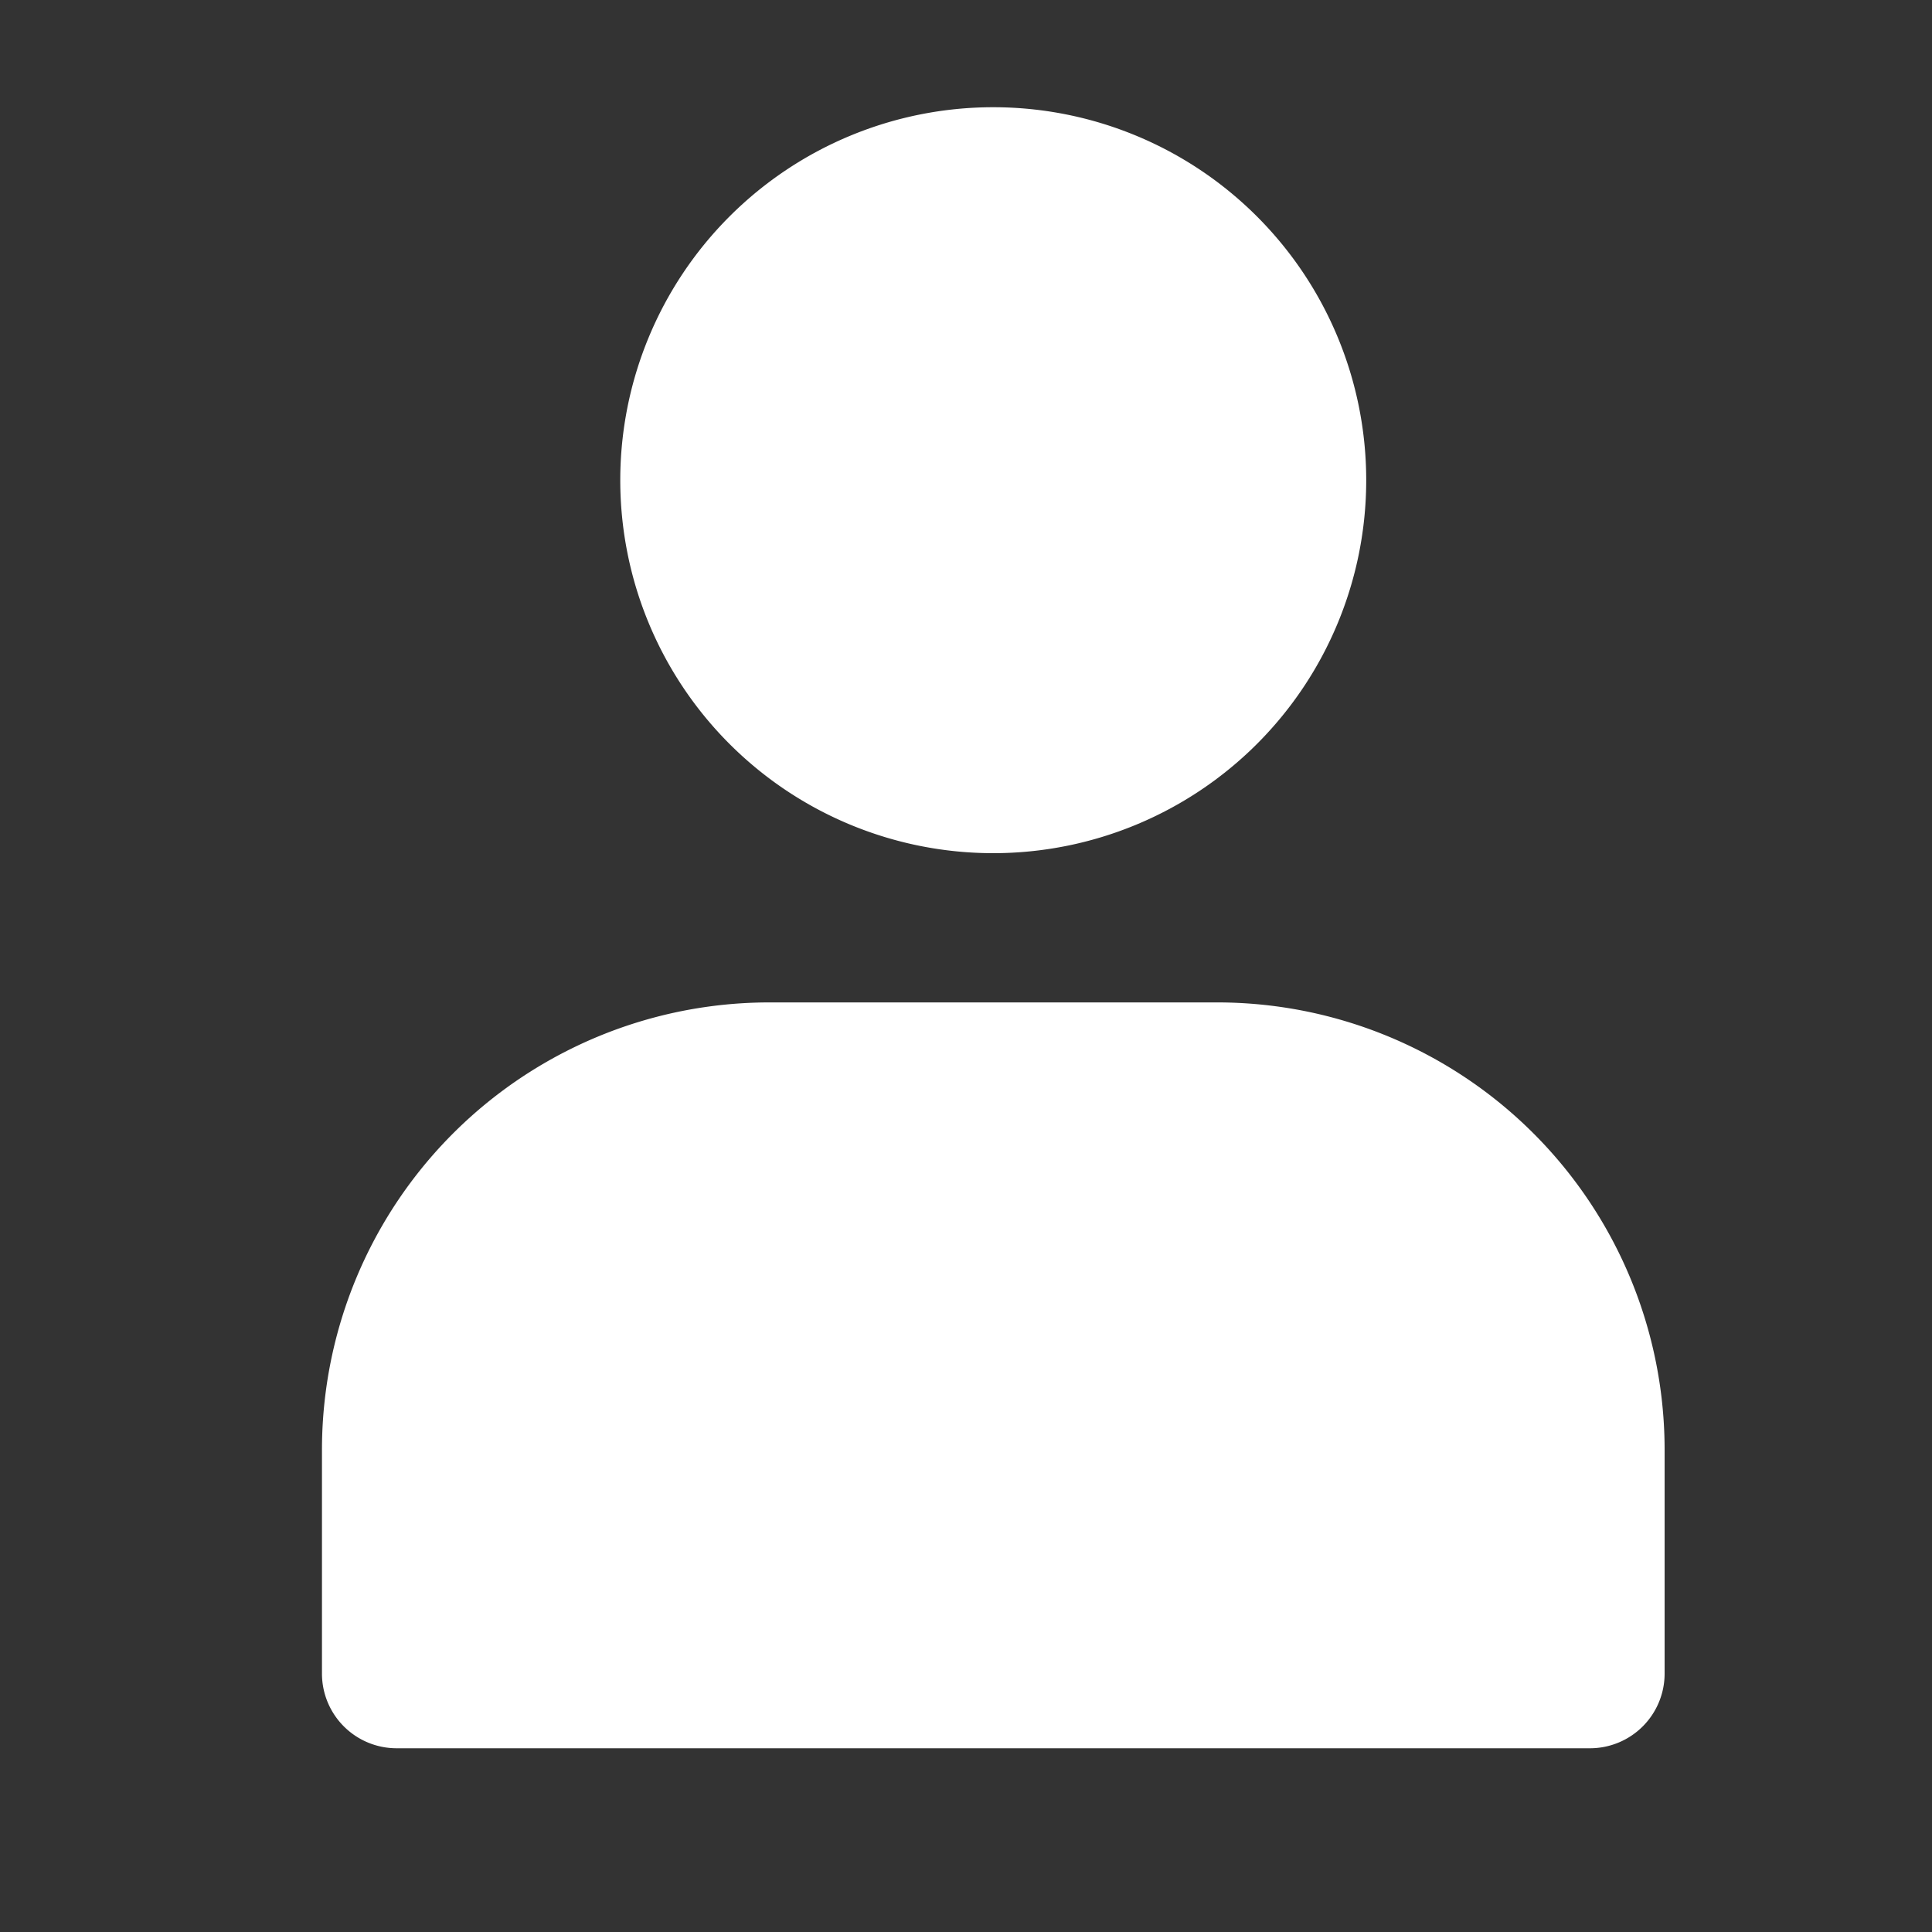 <svg xmlns="http://www.w3.org/2000/svg" width="20" height="20" viewBox="0 0 20 20">
  <rect x="0" y="0" width="20" height="20" fill="#333333" stroke="none"/>
  <g id="Group_11047" data-name="Group 11047" transform="translate(-3090 10910)">
    <rect id="Rectangle_5223" data-name="Rectangle 5223" width="20" height="20" transform="translate(3090 -10910)" fill="#fff" opacity="0"/>
    <path id="icon-person" d="M134.949,50.388a3.861,3.861,0,1,0-3.861-3.861A3.861,3.861,0,0,0,134.949,50.388ZM128,56.566a4.632,4.632,0,0,1,4.633-4.633h4.633a4.632,4.632,0,0,1,4.633,4.633v2.316a.773.773,0,0,1-.772.772H128.772a.773.773,0,0,1-.772-.772Z" transform="translate(2965.333 -10951.556)" fill="#fff"/>
  </g>
</svg>
